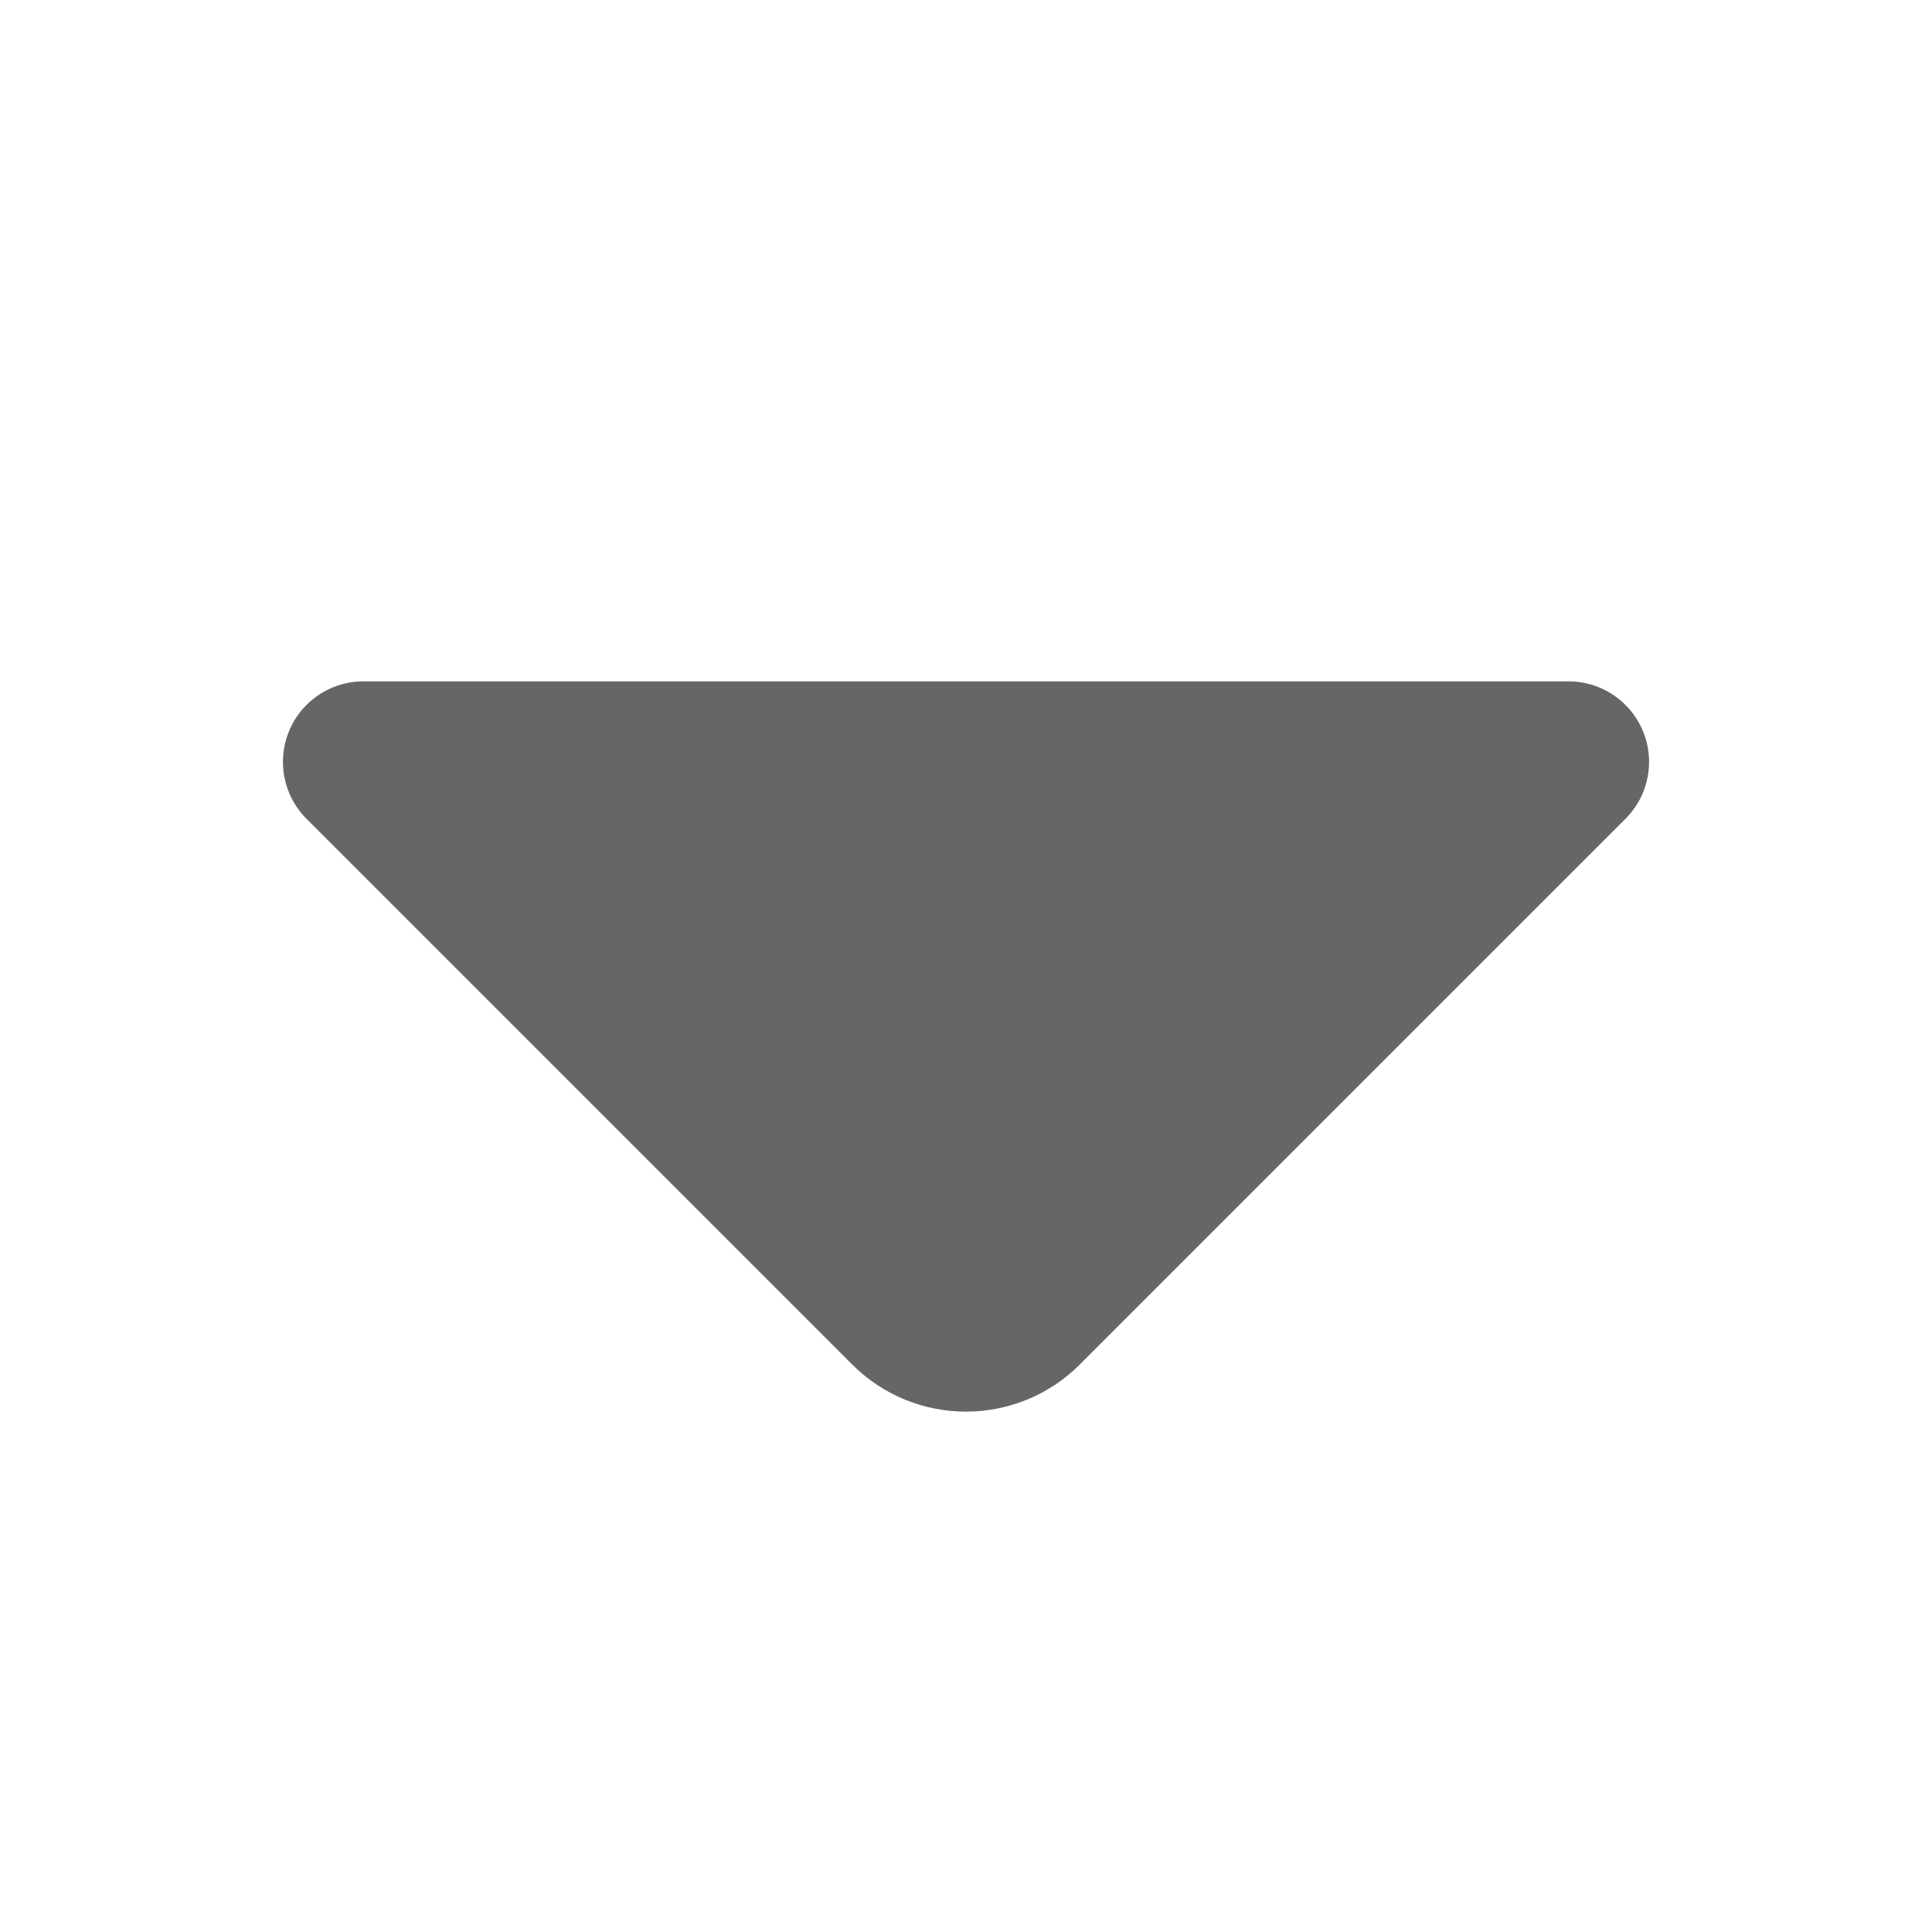 <?xml version="1.0" encoding="UTF-8"?>
<svg width="24px" height="24px" viewBox="0 0 24 24" version="1.1" xmlns="http://www.w3.org/2000/svg" xmlns:xlink="http://www.w3.org/1999/xlink">
    <title>icon_list_open2@2x</title>
    <g id="下拉菜单-DropdownMenu" stroke="none" stroke-width="1" fill="none" fill-rule="evenodd">
        <g id="DropdownMenu_Global_Light" transform="translate(-228, -182)" fill="#666666">
            <g id="DropdownMenu/Global/入口模版/Light" transform="translate(80, 150)">
                <g id="icon_list_open2">
                    <g transform="translate(148, 32)">
                        <path d="M3.808,10.172 L10.586,16.95 C11.367,17.731 12.633,17.731 13.414,16.95 L20.192,10.172 C20.583,9.781 20.583,9.148 20.192,8.757 C20.005,8.57 19.75,8.464 19.485,8.464 L4.515,8.464 C3.962,8.464 3.515,8.912 3.515,9.464 C3.515,9.73 3.62,9.984 3.808,10.172 Z" id="路径"></path>
                    </g>
                </g>
            </g>
        </g>
    </g>
</svg>